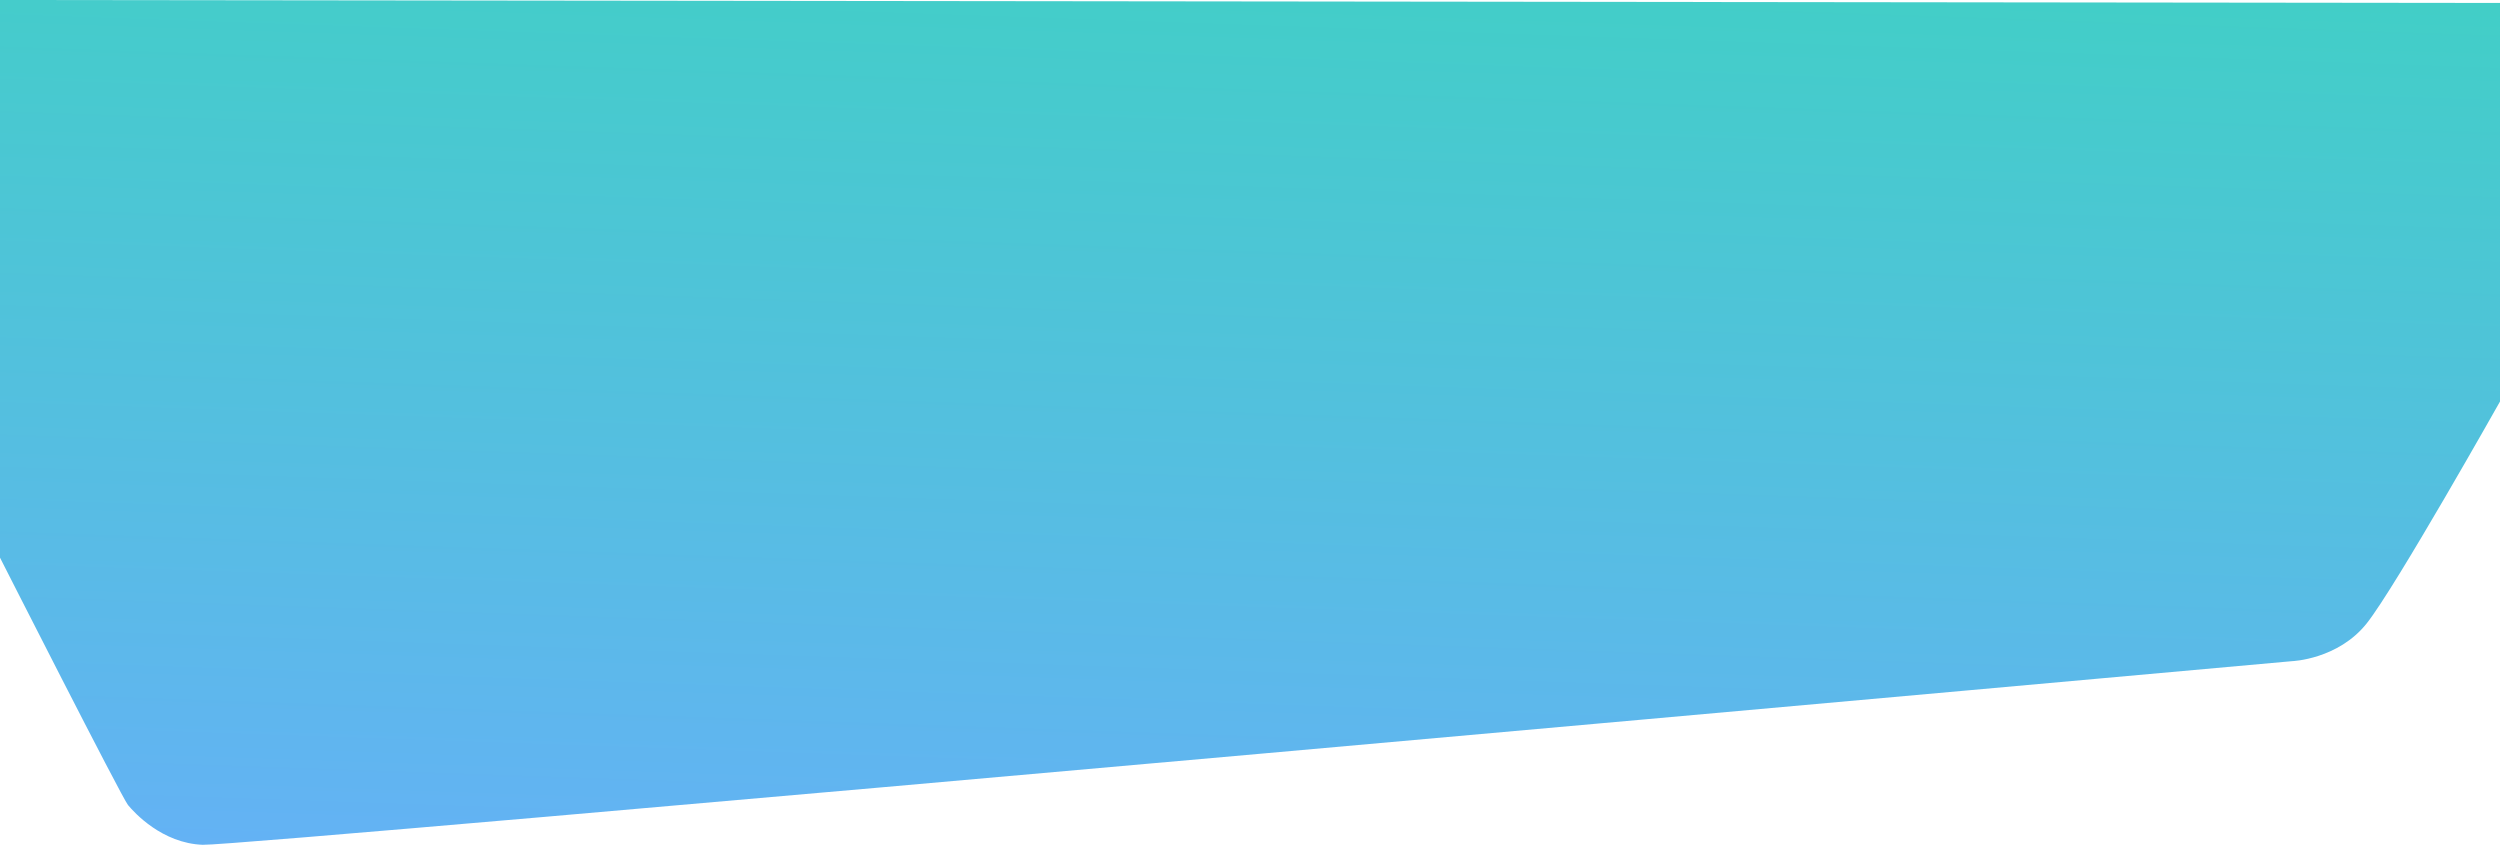 <svg xmlns="http://www.w3.org/2000/svg" xmlns:xlink="http://www.w3.org/1999/xlink" width="1920" height="648.812" viewBox="0 0 1920 648.812">
  <defs>
    <linearGradient id="linear-gradient" x1="0.572" y1="-0.062" x2="0.454" y2="1.08" gradientUnits="objectBoundingBox">
      <stop offset="0" stop-color="#41cfc6"/>
      <stop offset="1" stop-color="#65b1f6"/>
    </linearGradient>
  </defs>
  <path id="Path_3" data-name="Path 3" d="M0,498.352s93.5,184.161,98.311,190,26.232,29.371,57.367,30.531S1760.336,577.845,1760.336,577.845s35.338-1.265,57.416-29.156S1920,378.447,1920,378.447V72.345L0,70.078Z" transform="translate(0 -70.078)" fill="url(#linear-gradient)"/>
</svg>
